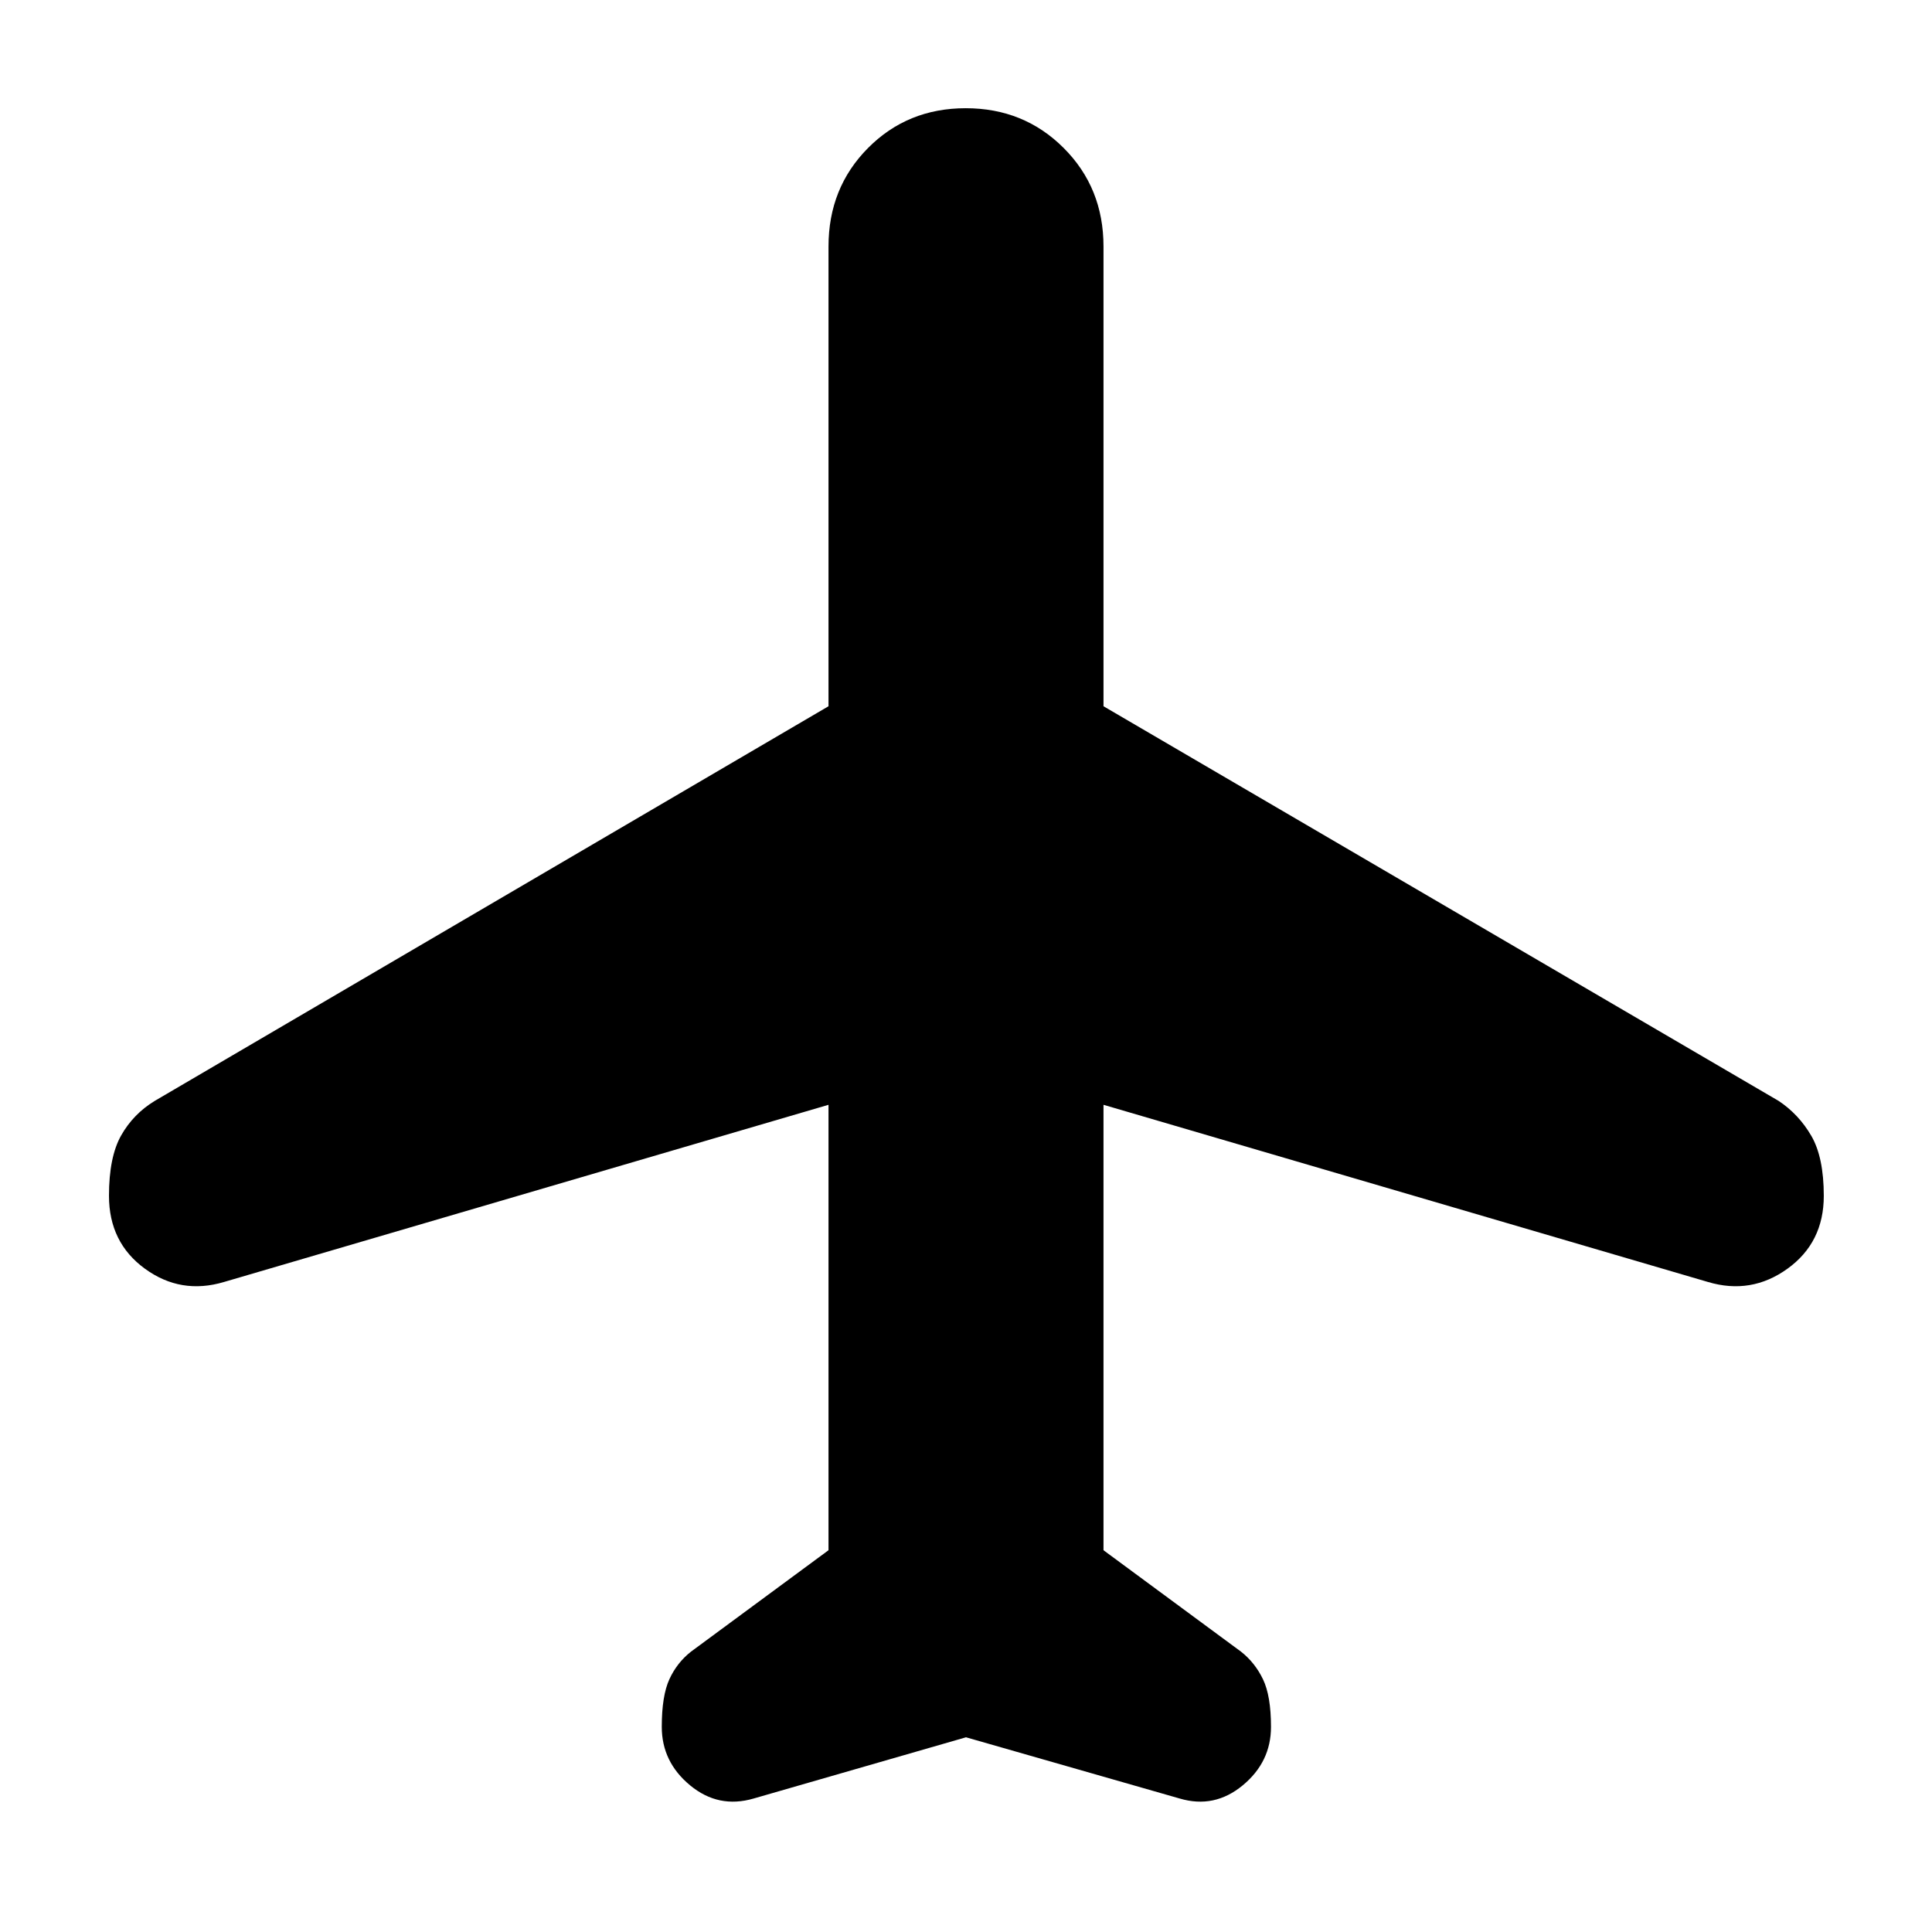 <svg xmlns="http://www.w3.org/2000/svg" height="40" viewBox="0 -960 960 960" width="40"><path d="M480-96.75 374.46-66.32q-17.45 5.09-31.54-6.54-14.09-11.64-14.09-29.1 0-15.36 3.77-23.61 3.78-8.24 10.72-13.71l68.36-50.42v-221.33L111.35-323q-21.49 6.42-39.35-6.59-17.85-13-17.85-36.25 0-19.23 6.03-29.93 6.04-10.7 16.69-17.19l334.81-196.11v-228.47q0-29.13 19.63-48.91 19.63-19.78 48.55-19.78 28.92 0 48.69 19.78 19.77 19.78 19.77 48.91v228.47L883.8-412.96q10 6.65 16.21 17.32 6.22 10.67 6.22 29.86 0 23.19-18.04 36.19-18.05 13.01-39.54 6.59l-300.33-88.03v221.33l68.36 50.42q6.94 5.47 10.91 13.74 3.96 8.28 3.96 23.62 0 17.45-14.07 29.07-14.07 11.62-31.28 6.53L480-96.75Z"/></svg>